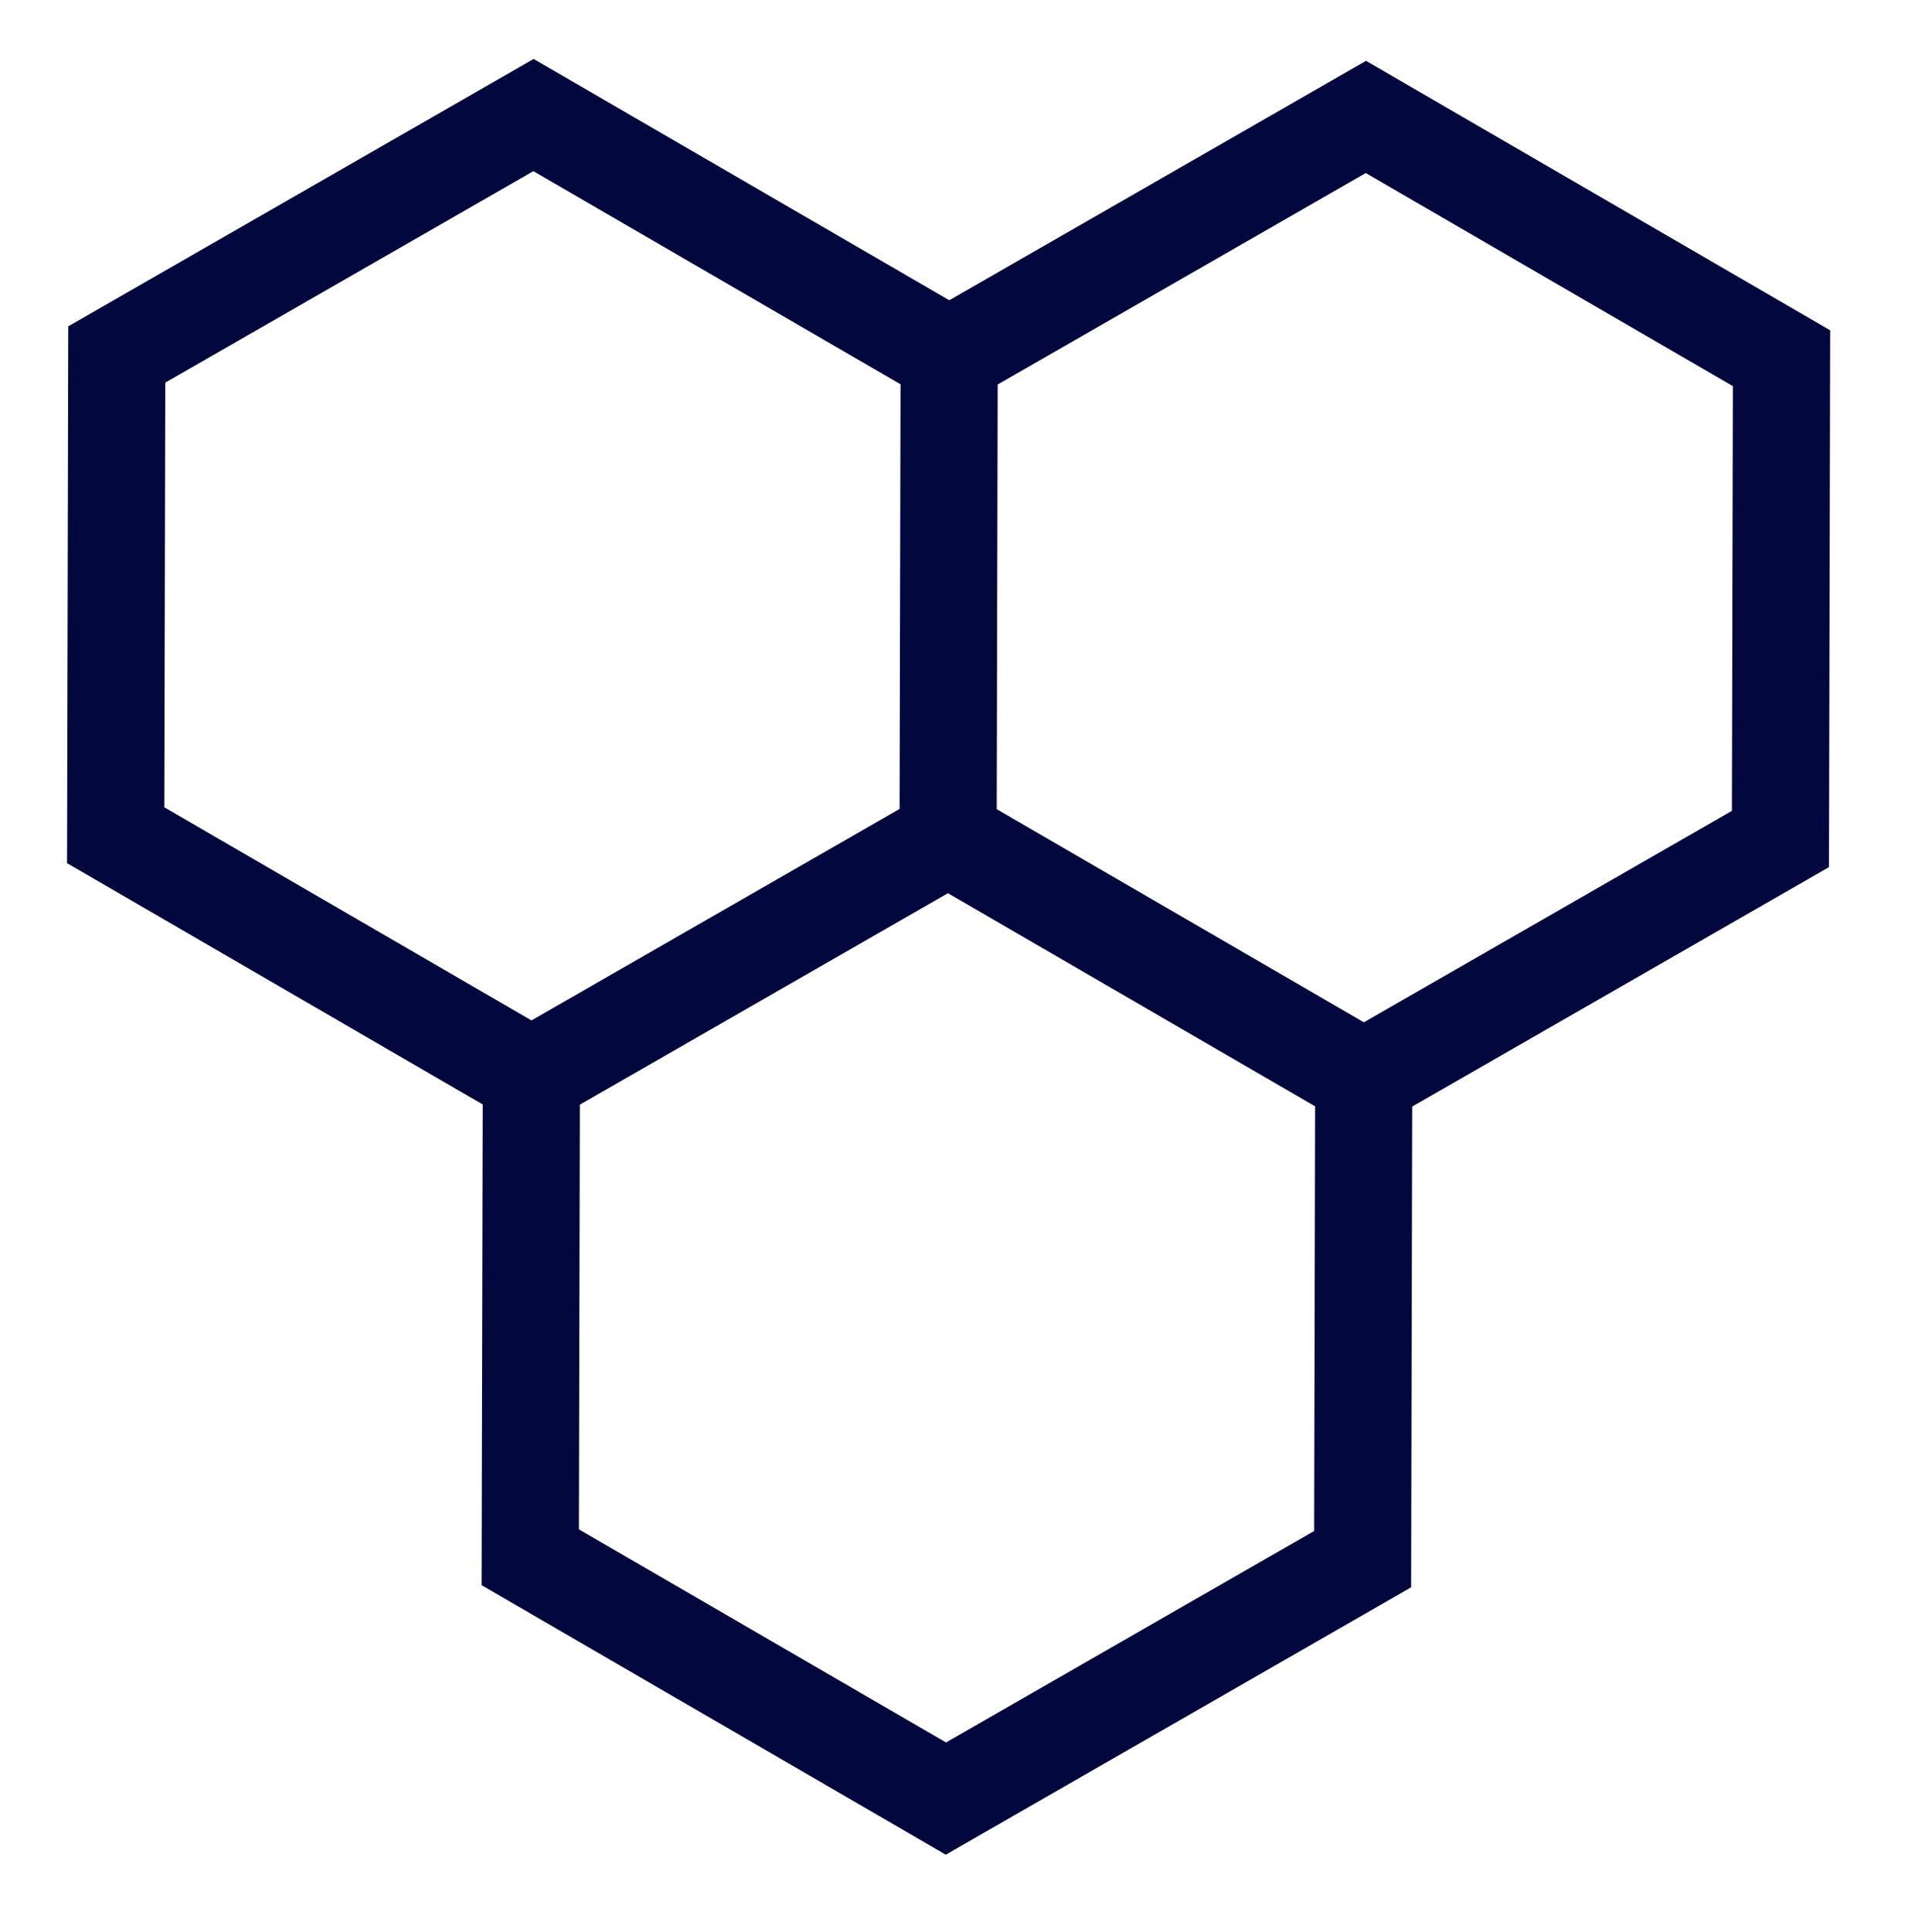 <svg width="60" height="60.573" viewBox="0 0 256 256" xmlns="http://www.w3.org/2000/svg">>
                  <path
                    fill="none"
                    stroke="#02073e"
                    stroke-width="13"
                    d="m 15.626,46.2 55.768,-32.03 55.623,32.281 -0.145,64.312 0.145,-64.312 55.768,-32.03 55.623,32.281 -0.145,64.312 -55.768,32.03 -55.623,-32.281 55.623,32.281 -0.145,64.312 -55.768,32.03 L 70.959,207.104 71.104,142.792 126.872,110.762 71.104,142.792 15.481,110.511 Z"
                  />
     </svg>